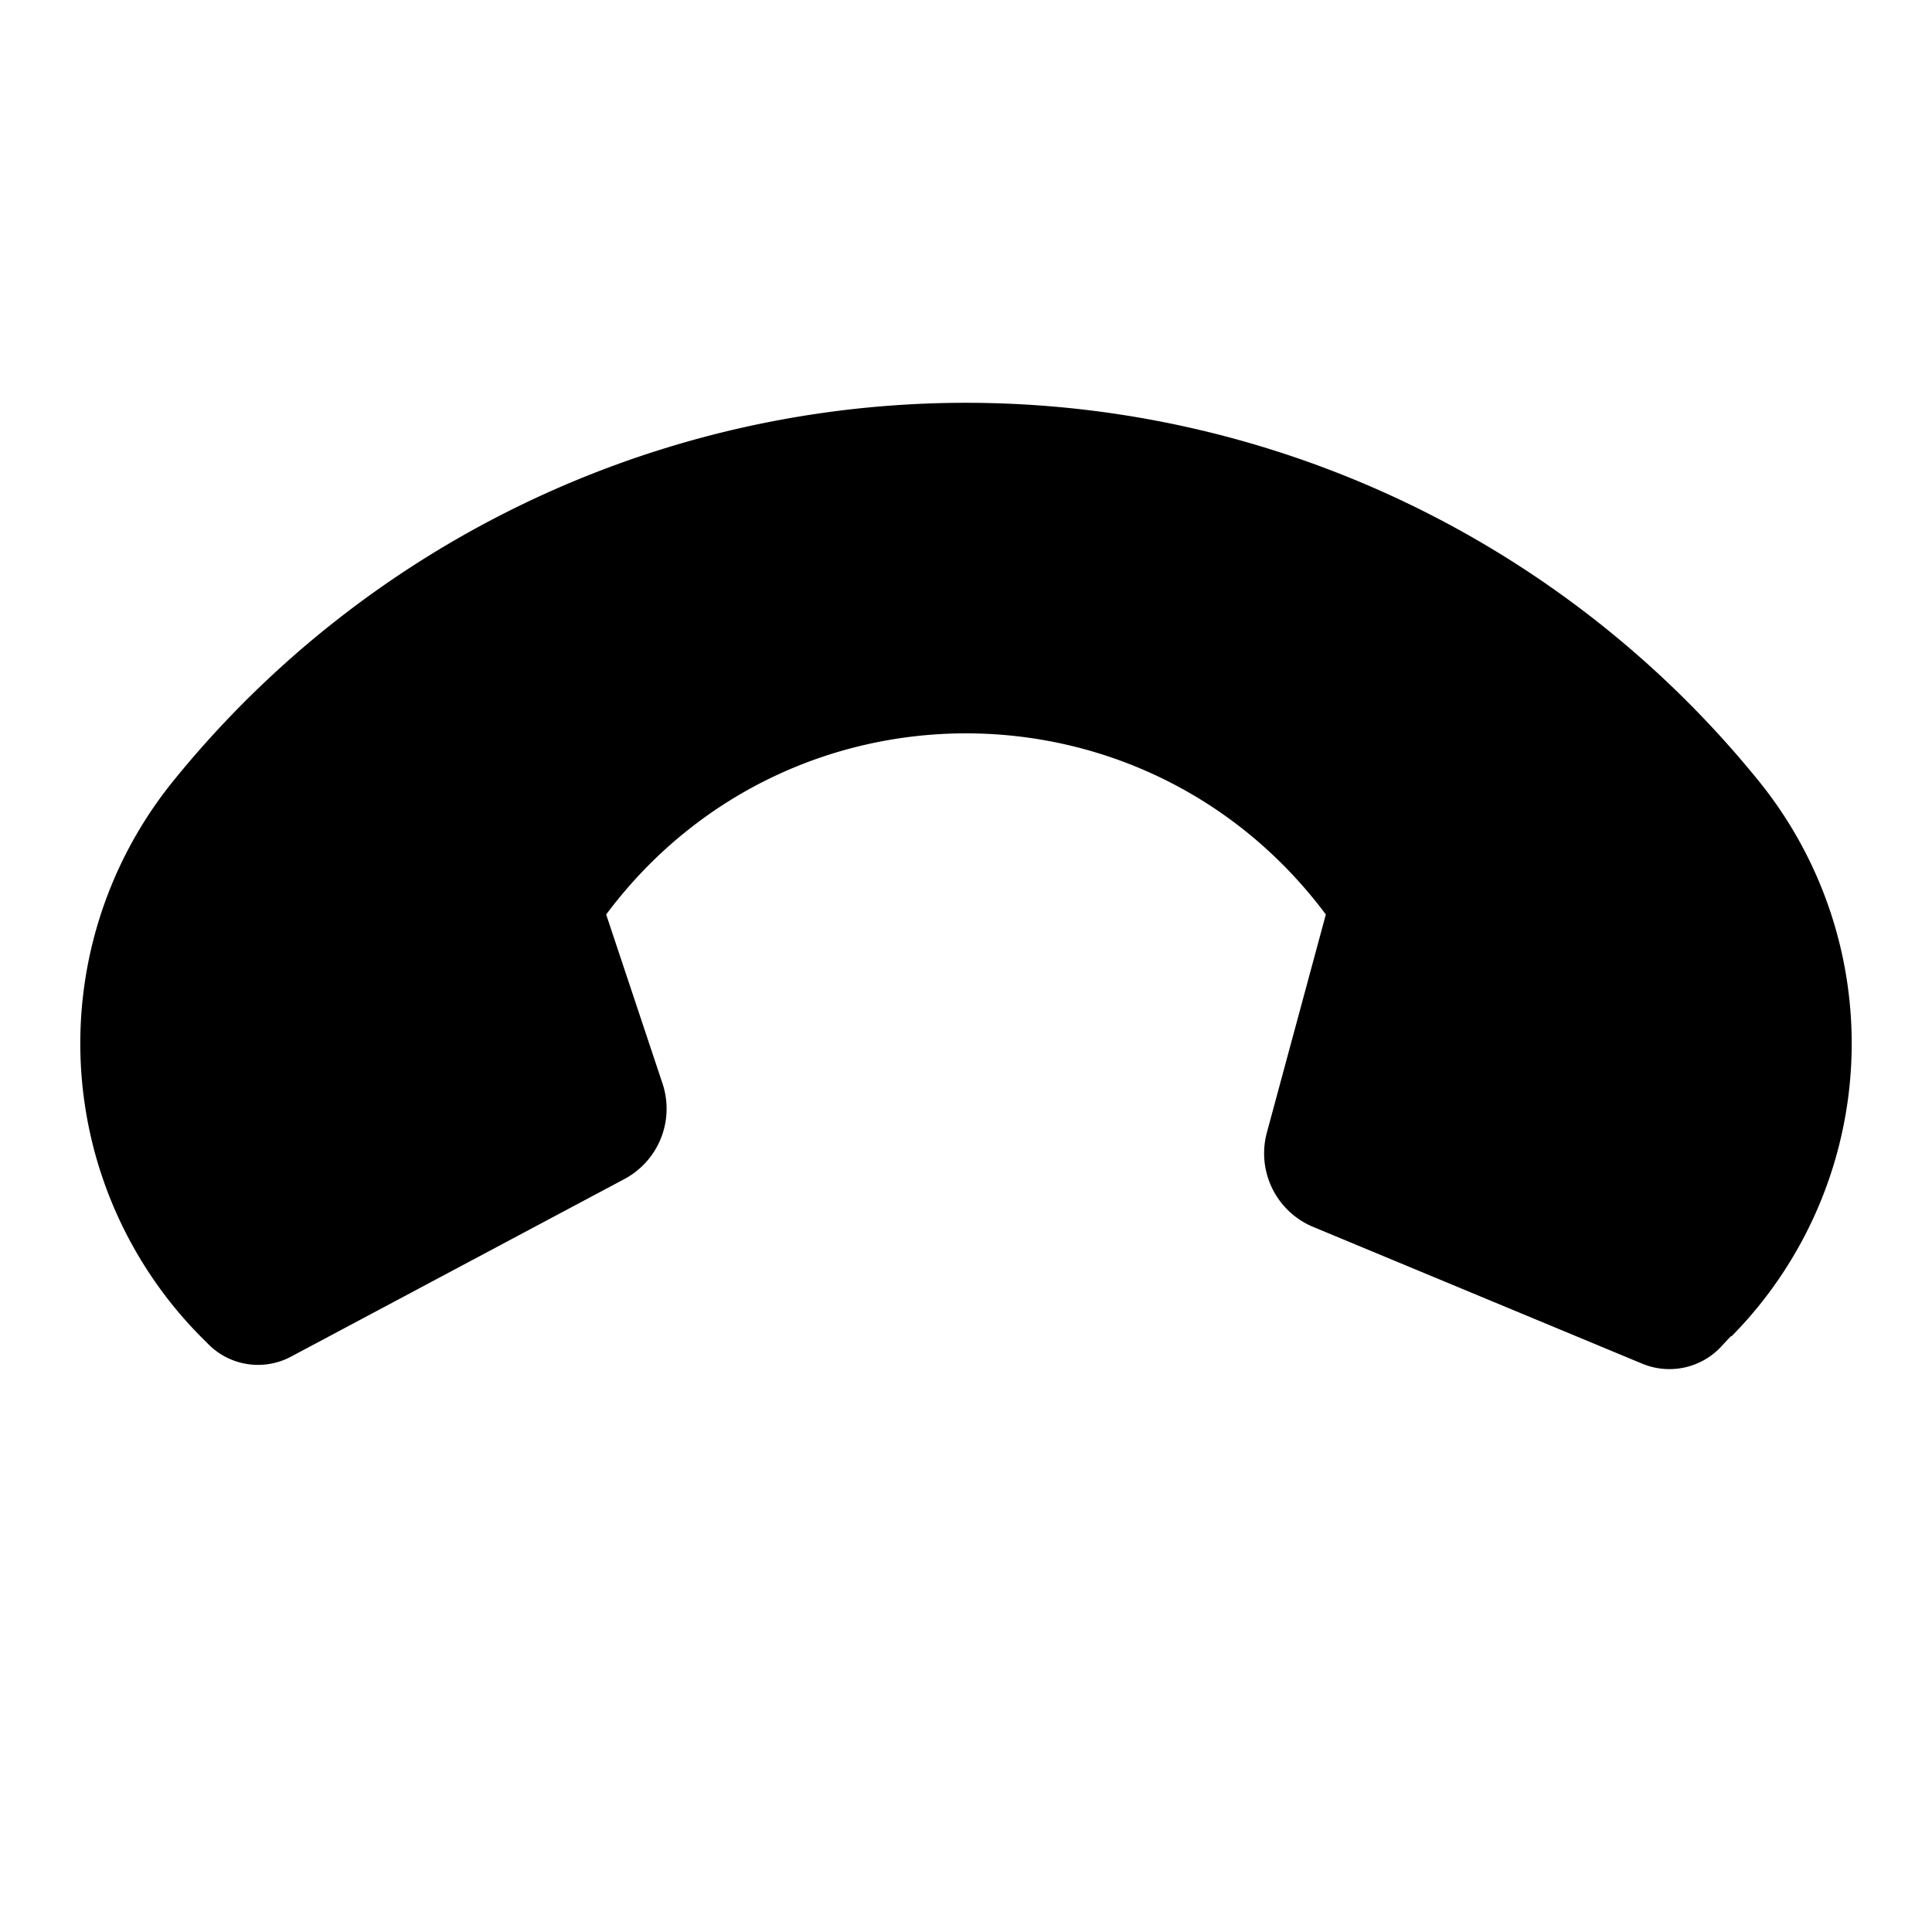 <svg fill="none" viewBox="0 0 24 24"><path fill="currentColor" d="m21.5 16.6-.13.14a.88.88 0 0 1-.97.2l-4.09-1.7a.99.99 0 0 1-.57-1.18l.73-2.7c-2.24-3-6.7-3-8.94 0l.7 2.1a.99.99 0 0 1-.48 1.19l-4.13 2.2a.87.87 0 0 1-1.03-.15l-.1-.1a5.18 5.18 0 0 1-.32-6.92 12.67 12.67 0 0 1 19.66 0 5.18 5.18 0 0 1-.32 6.92Z"></path></svg>